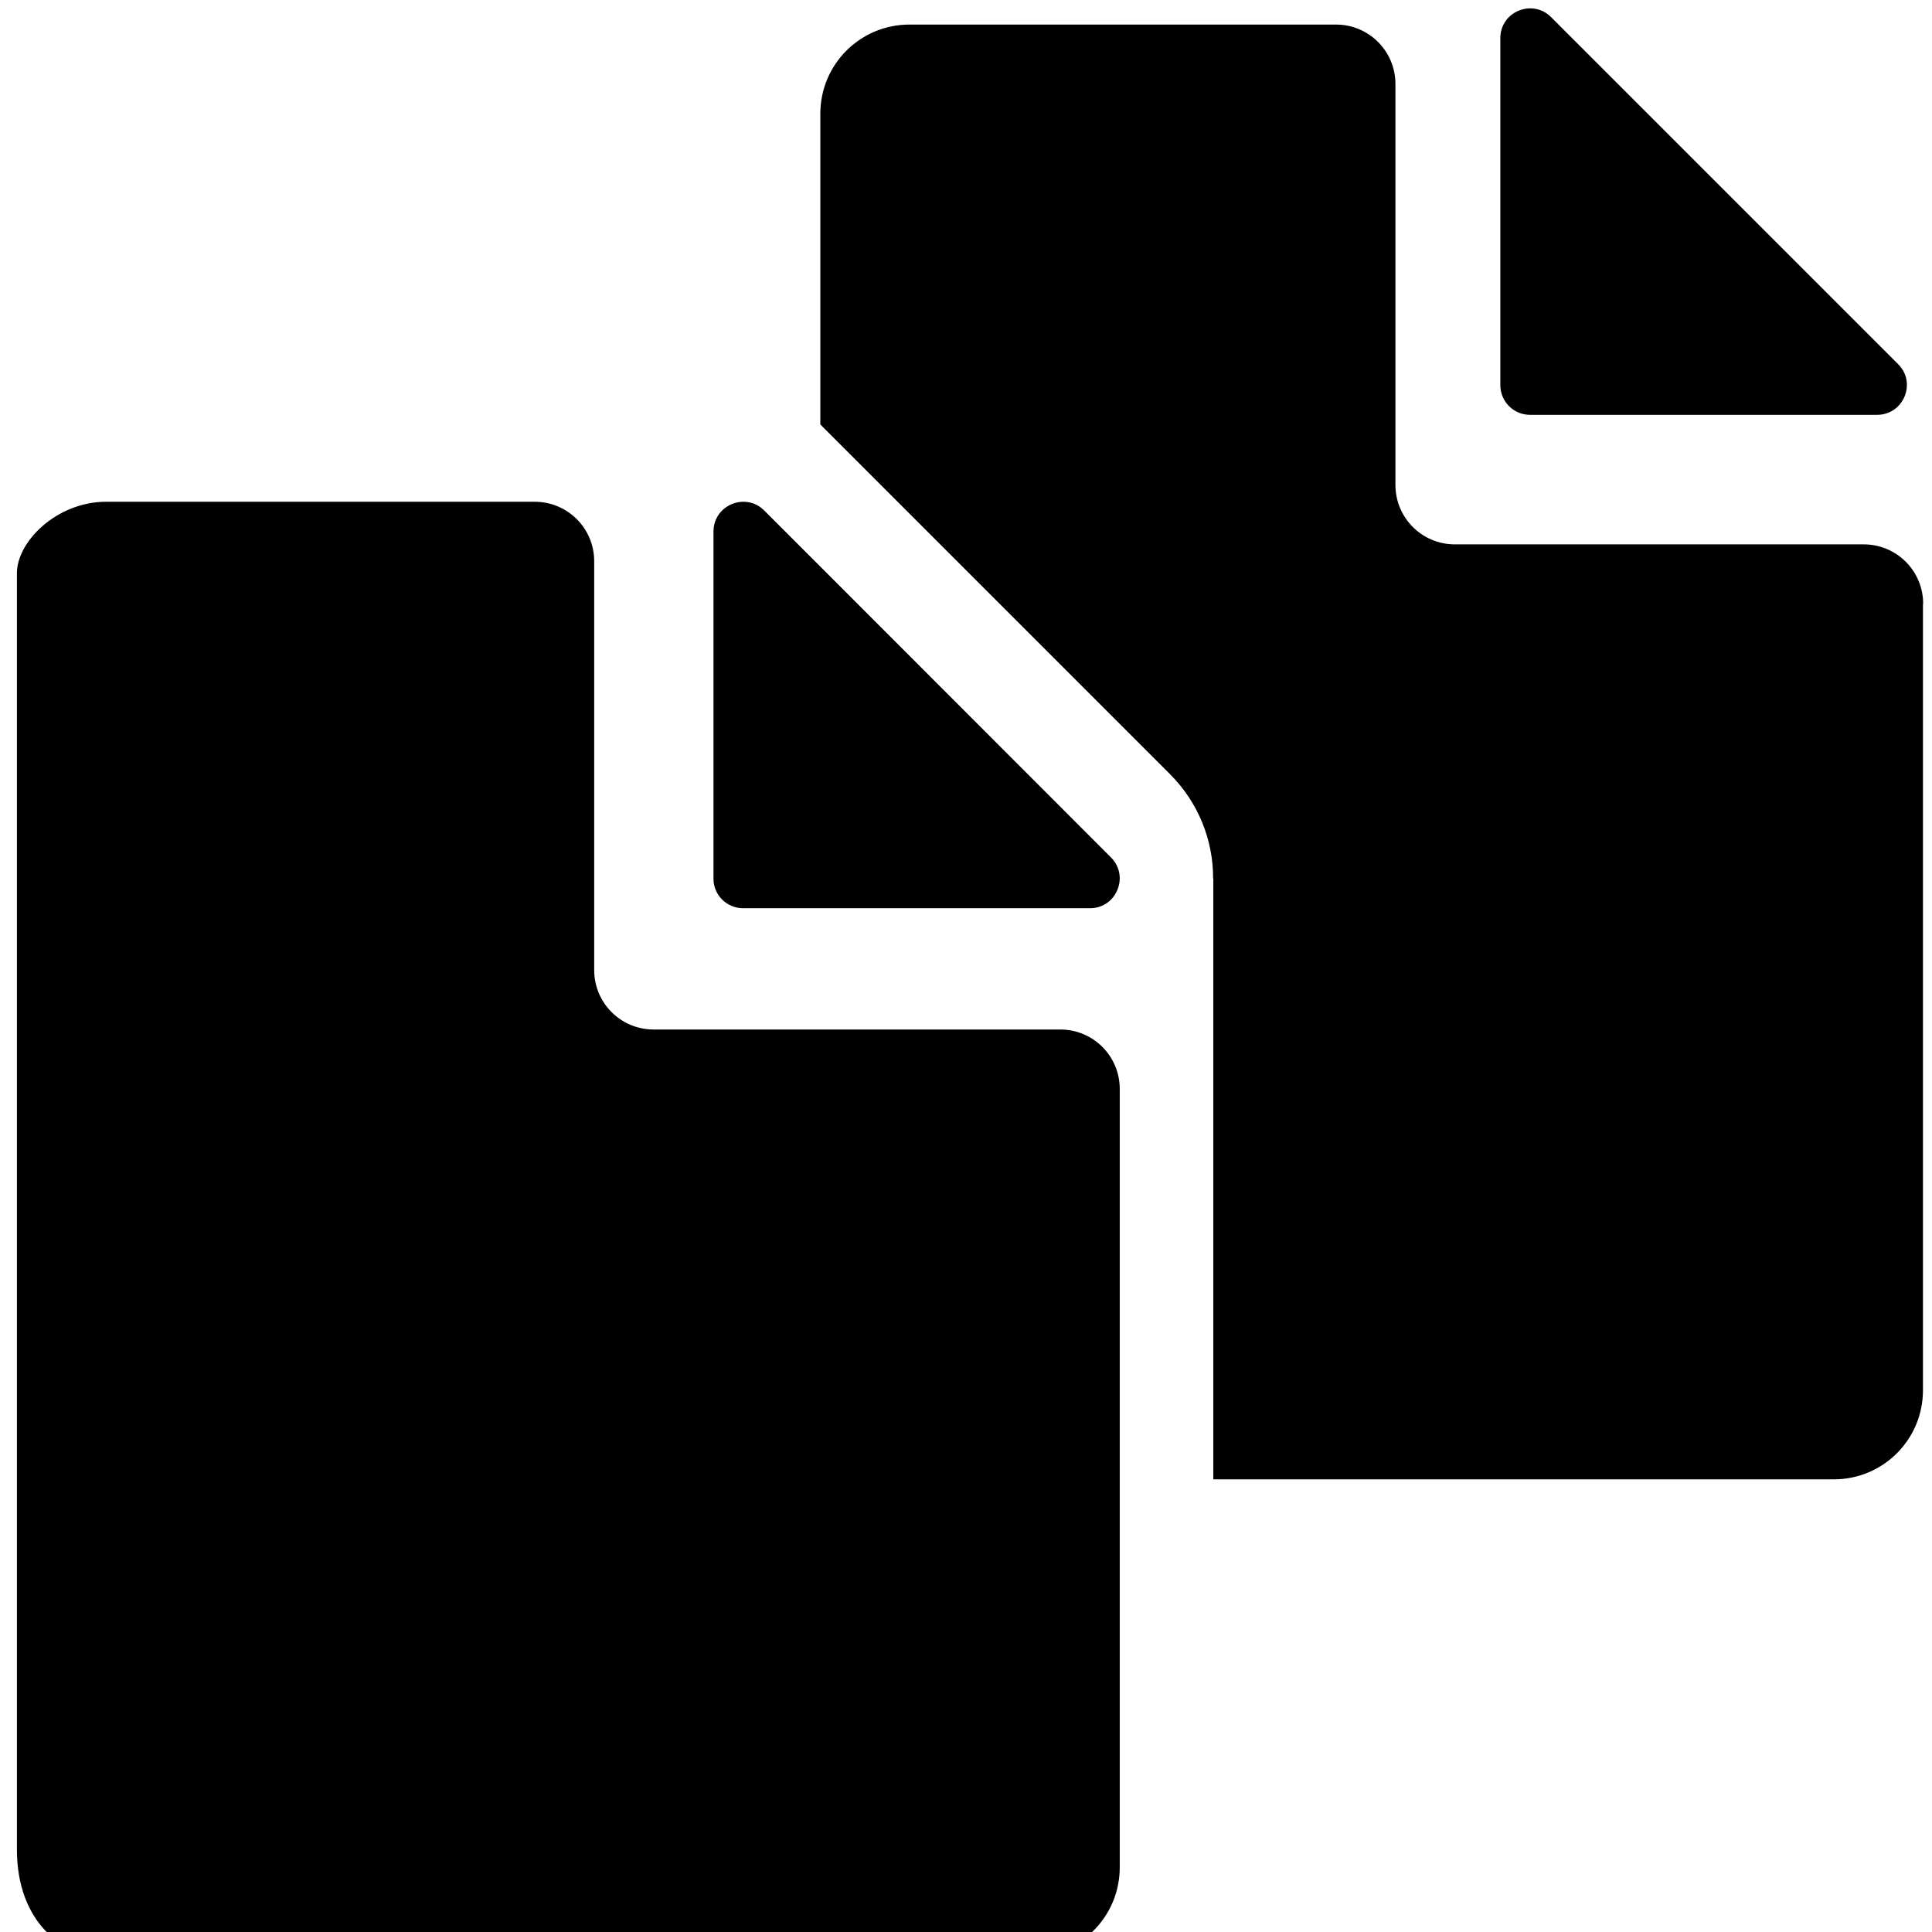 <?xml version="1.0" encoding="UTF-8" standalone="no"?>
<!-- Generator: Adobe Illustrator 16.0.0, SVG Export Plug-In . SVG Version: 6.00 Build 0)  -->

<svg
   xmlns:dc="http://purl.org/dc/elements/1.1/"
   xmlns:cc="http://creativecommons.org/ns#"
   xmlns:rdf="http://www.w3.org/1999/02/22-rdf-syntax-ns#"
   xmlns:svg="http://www.w3.org/2000/svg"
   xmlns="http://www.w3.org/2000/svg"
   xmlns:sodipodi="http://sodipodi.sourceforge.net/DTD/sodipodi-0.dtd"
   xmlns:inkscape="http://www.inkscape.org/namespaces/inkscape"
   version="1.1"
   id="Capa_1"
   x="0px"
   y="0px"
   width="974.9px"
   height="974.9px"
   viewBox="0 0 974.9 974.9"
   style="enable-background:new 0 0 974.9 974.9;"
   xml:space="preserve"
   sodipodi:docname="paper.svg"
   inkscape:version="0.92.3 (2405546, 2018-03-11)"><defs
   id="defs45">
	
	
	
	
</defs><sodipodi:namedview
   pagecolor="#ffffff"
   bordercolor="#666666"
   borderopacity="1"
   objecttolerance="10"
   gridtolerance="10"
   guidetolerance="10"
   inkscape:pageopacity="0"
   inkscape:pageshadow="2"
   inkscape:window-width="2560"
   inkscape:window-height="1017"
   id="namedview43"
   showgrid="false"
   inkscape:zoom="0.2420761"
   inkscape:cx="-710.63406"
   inkscape:cy="-261.19712"
   inkscape:window-x="1912"
   inkscape:window-y="-8"
   inkscape:window-maximized="1"
   inkscape:current-layer="Capa_1" />
<g
   id="g882"
   transform="translate(-371.784,45.44)" /><g
   id="g887"
   transform="translate(-917.067,-61.964)" />
<g
   id="g12">
</g>
<g
   id="g14">
</g>
<g
   id="g16">
</g>
<g
   id="g18">
</g>
<g
   id="g20">
</g>
<g
   id="g22">
</g>
<g
   id="g24">
</g>
<g
   id="g26">
</g>
<g
   id="g28">
</g>
<g
   id="g30">
</g>
<g
   id="g32">
</g>
<g
   id="g34">
</g>
<g
   id="g36">
</g>
<g
   id="g38">
</g>
<g
   id="g40">
</g>
<path
   inkscape:connector-curvature="0"
   d="m 374.935,458.293 h 51.3 123.8 c 9,0 14.9,-7.3 15,-15 0,-3.7 -1.3,-7.5 -4.4,-10.601 l -134.301,-134.399 -40.7,-40.7 c -3.1,-3.1 -6.8,-4.4 -10.5,-4.4 -7.699,0 -15.1,6 -15.1,15 v 175.1 0 c -0.099,8.3 6.701,15 14.901,15 z m -321.401,529 v 0 h 466.5 v 0 c 24.9,0 45,-20.101 45,-45 v -195.8 -197 c 0,-16.601 -13.4,-30 -30,-30 h -108.7 -96.5 c -16.6,0 -30,-13.4 -30,-30 v -46.1 -160.2 c 0,-16.6 -13.4,-30 -30,-30 h -216.3 c -24.9,0 -45,20.1 -45,36 v 644.1 c 0,9 1.4,17 4,24 7.101,19.1 22.8,30 41,30 z M 782.679,8.631 c -9.399,-9.4 -25.6,-2.8 -25.6,10.6 v 175.1 c 0,8.3 6.7,15 15,15 h 175.1 c 13.4,0 20.101,-16.2 10.601,-25.6 z m 187.762,296.062 c 0,-16.6 -13.399,-30 -30,-30 h -206.3 c -16.6,0 -30,-13.4 -30,-30 V 42.393 c 0,-16.6 -13.4,-30 -30,-30 h -215.2 c -24.899,0 -45,20.1 -45,45 V 214.193 c 0.4,0.4 0.9,0.8 1.3,1.3 l 175.101,175.1 c 14.3,14.3 21.899,33.3 21.8,52.7 h 0.1 V 746.493 h 313.101 c 24.899,0 45,-20.101 45,-45 V 304.693 Z"
   id="path8" /></svg>